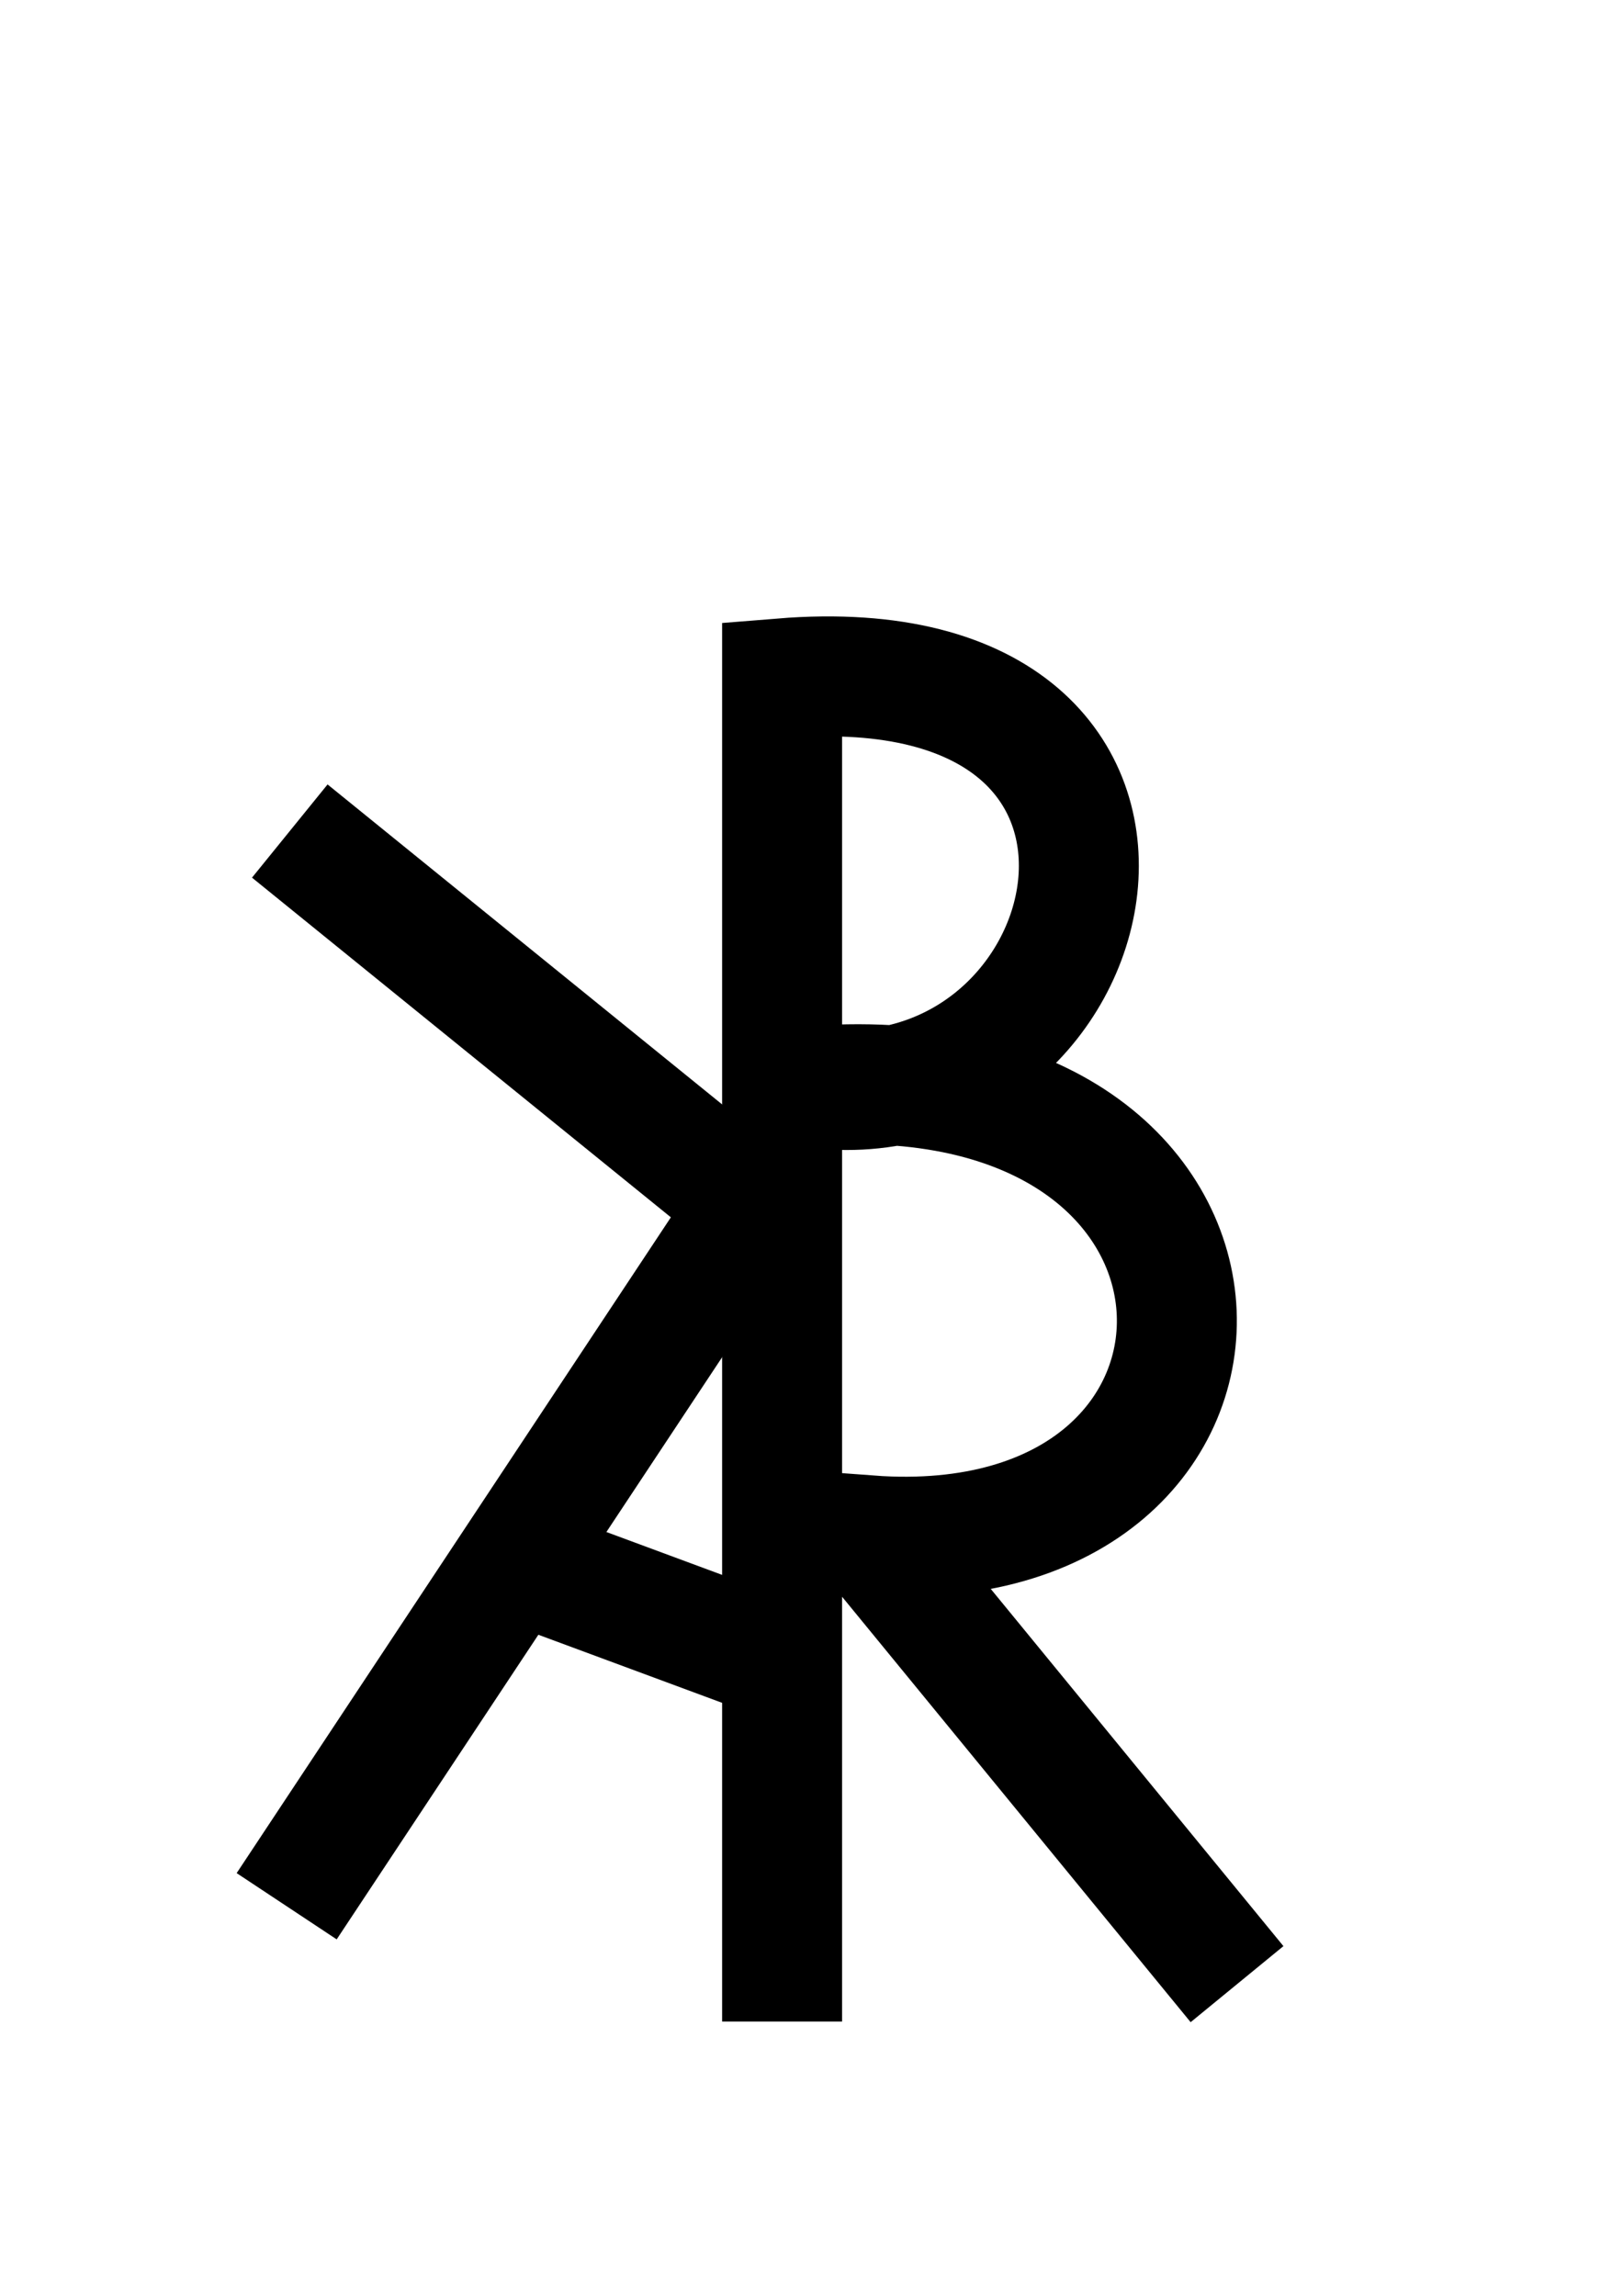 <?xml version="1.0" encoding="UTF-8" standalone="no"?>
<!-- Created with Inkscape (http://www.inkscape.org/) -->

<svg
   xmlns:dc="http://purl.org/dc/elements/1.1/"
   xmlns:cc="http://creativecommons.org/ns#"
   xmlns:rdf="http://www.w3.org/1999/02/22-rdf-syntax-ns#"
   xmlns:svg="http://www.w3.org/2000/svg"
   xmlns="http://www.w3.org/2000/svg"
   xmlns:sodipodi="http://sodipodi.sourceforge.net/DTD/sodipodi-0.dtd"
   xmlns:inkscape="http://www.inkscape.org/namespaces/inkscape"
   width="210mm"
   height="297mm"
   viewBox="0 0 744.094 1052.362"
   id="svg4723"
   version="1.1"
   inkscape:version="0.91 r13725"
   sodipodi:docname="bravo.svg">
  <defs
     id="defs4725" />
  <sodipodi:namedview
     id="base"
     pagecolor="#ffffff"
     bordercolor="#666666"
     borderopacity="1.0"
     inkscape:pageopacity="0.0"
     inkscape:pageshadow="2"
     inkscape:zoom="0.7"
     inkscape:cx="138.71173"
     inkscape:cy="433.72459"
     inkscape:document-units="px"
     inkscape:current-layer="layer1"
     showgrid="false"
     inkscape:window-width="1293"
     inkscape:window-height="914"
     inkscape:window-x="52"
     inkscape:window-y="52"
     inkscape:window-maximized="0" />
  <g
     inkscape:label="Calque 1"
     inkscape:groupmode="layer"
     id="layer1">
    <path
       style="fill:none;fill-rule:evenodd;stroke:#000000;stroke-width:55;stroke-linecap:butt;stroke-linejoin:miter;stroke-miterlimit:4;stroke-dasharray:none;stroke-opacity:1"
       d="m 358.571,926.648 -1e-5,-615.714 c 206.416,-16.721 151.61,209.594 10,187.143 221.975,-19.084 223.384,220.002 30,205.714 l 168.571,205.714"
       id="path5271"
       inkscape:connector-curvature="0"
       sodipodi:nodetypes="ccccc" />
    <path
       style="fill:none;fill-rule:evenodd;stroke:#000000;stroke-width:55;stroke-linecap:butt;stroke-linejoin:miter;stroke-miterlimit:4;stroke-dasharray:none;stroke-opacity:1"
       d="M 131.429,873.791 344.286,552.362 132.857,380.934"
       id="path5273"
       inkscape:connector-curvature="0"
       sodipodi:nodetypes="ccc" />
    <path
       style="fill:none;fill-rule:evenodd;stroke:#000000;stroke-width:55;stroke-linecap:butt;stroke-linejoin:miter;stroke-miterlimit:4;stroke-dasharray:none;stroke-opacity:1"
       d="m 230,713.791 115.714,42.857"
       id="path5275"
       inkscape:connector-curvature="0"
       sodipodi:nodetypes="cc" />
  </g>
</svg>

